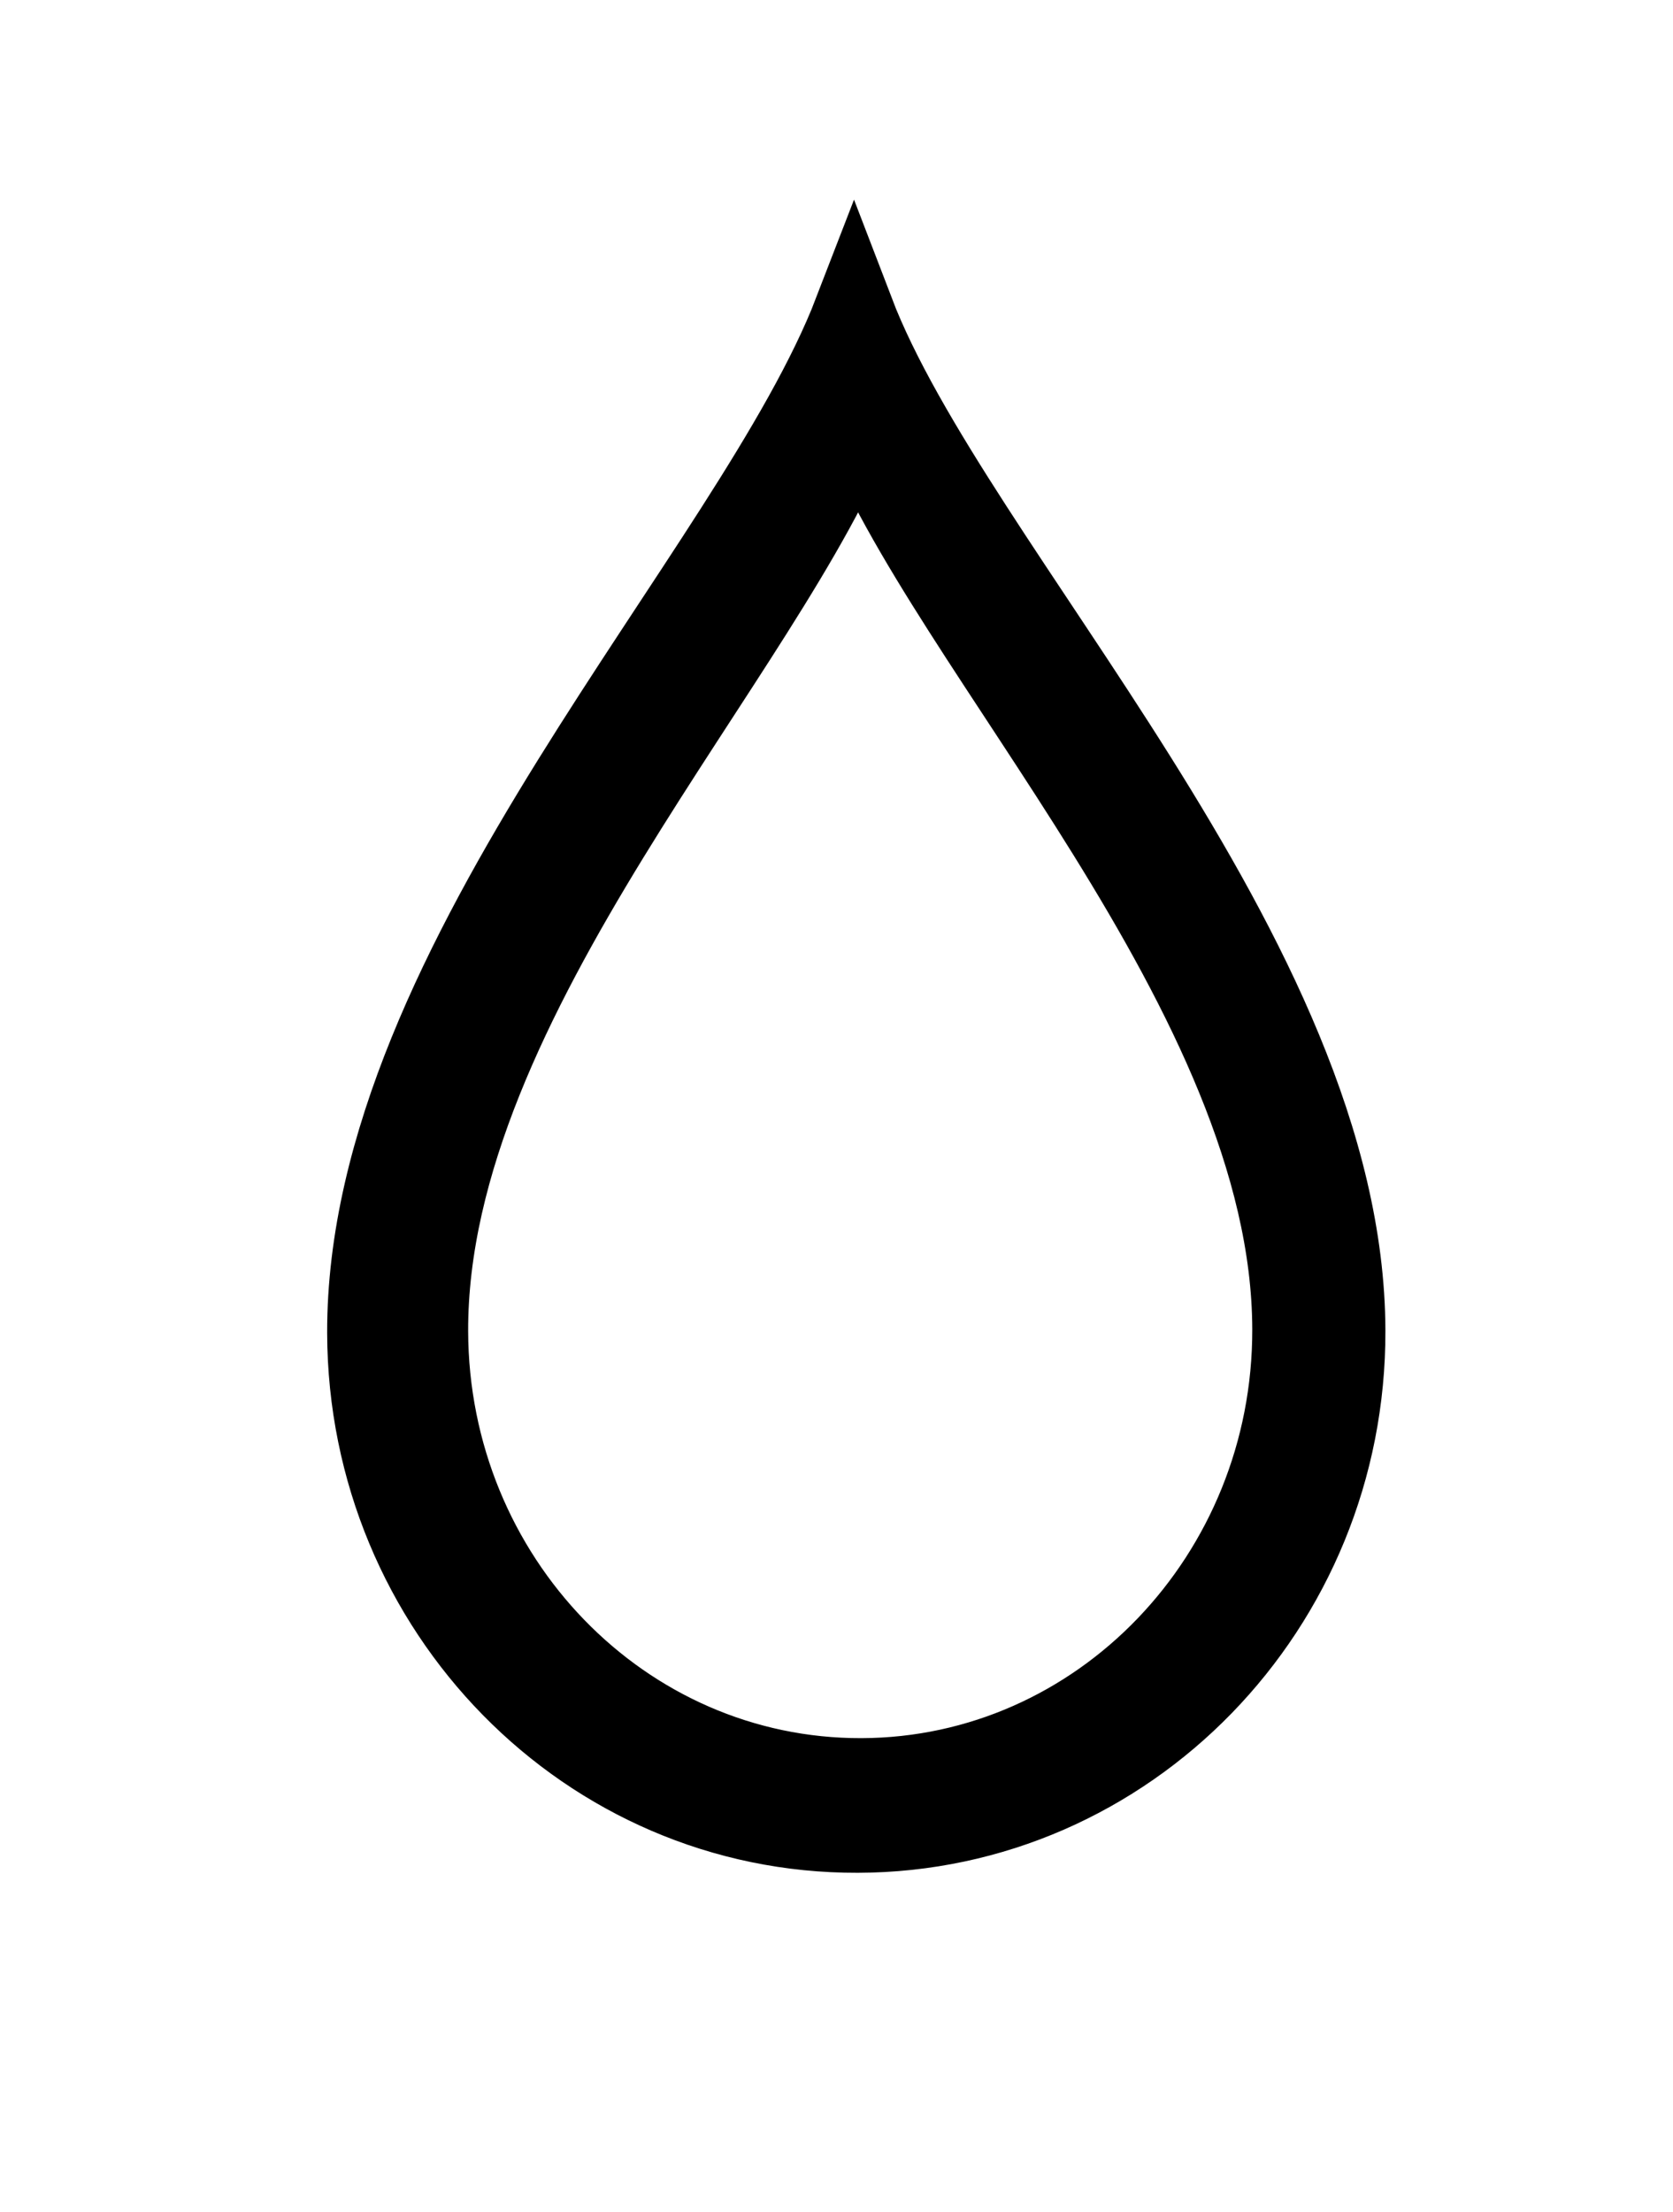 <?xml version="1.0" encoding="utf-8"?>
<!-- Generator: Adobe Illustrator 23.0.4, SVG Export Plug-In . SVG Version: 6.00 Build 0)  -->
<svg version="1.1" id="Layer_1b" xmlns="http://www.w3.org/2000/svg" xmlns:xlink="http://www.w3.org/1999/xlink" x="0px" y="0px"
	 viewBox="0 0 808 1068" style="enable-background:new 0 0 808 1068;" xml:space="preserve">
<style type="text/css">
	.st0{stroke:#000000;stroke-width:39;stroke-miterlimit:10;}
</style>
<path class="st0" d="M412.4,150.7c-48.9,126.7-235.3,312.5-234.9,492.8C177.9,777,283.8,885,414.2,884.6
	c130.4-0.3,235.8-108.8,235.4-242.2C649.2,462.1,460,274.9,412.4,150.7z M416,858.6c-115.4,0.3-209.1-96.5-209.4-216
	C206.2,481,371.2,314.5,414.4,201c42.1,111.3,209.5,279,209.9,440.6C624.6,761.1,531.3,858.3,416,858.6z"/>
</svg>
